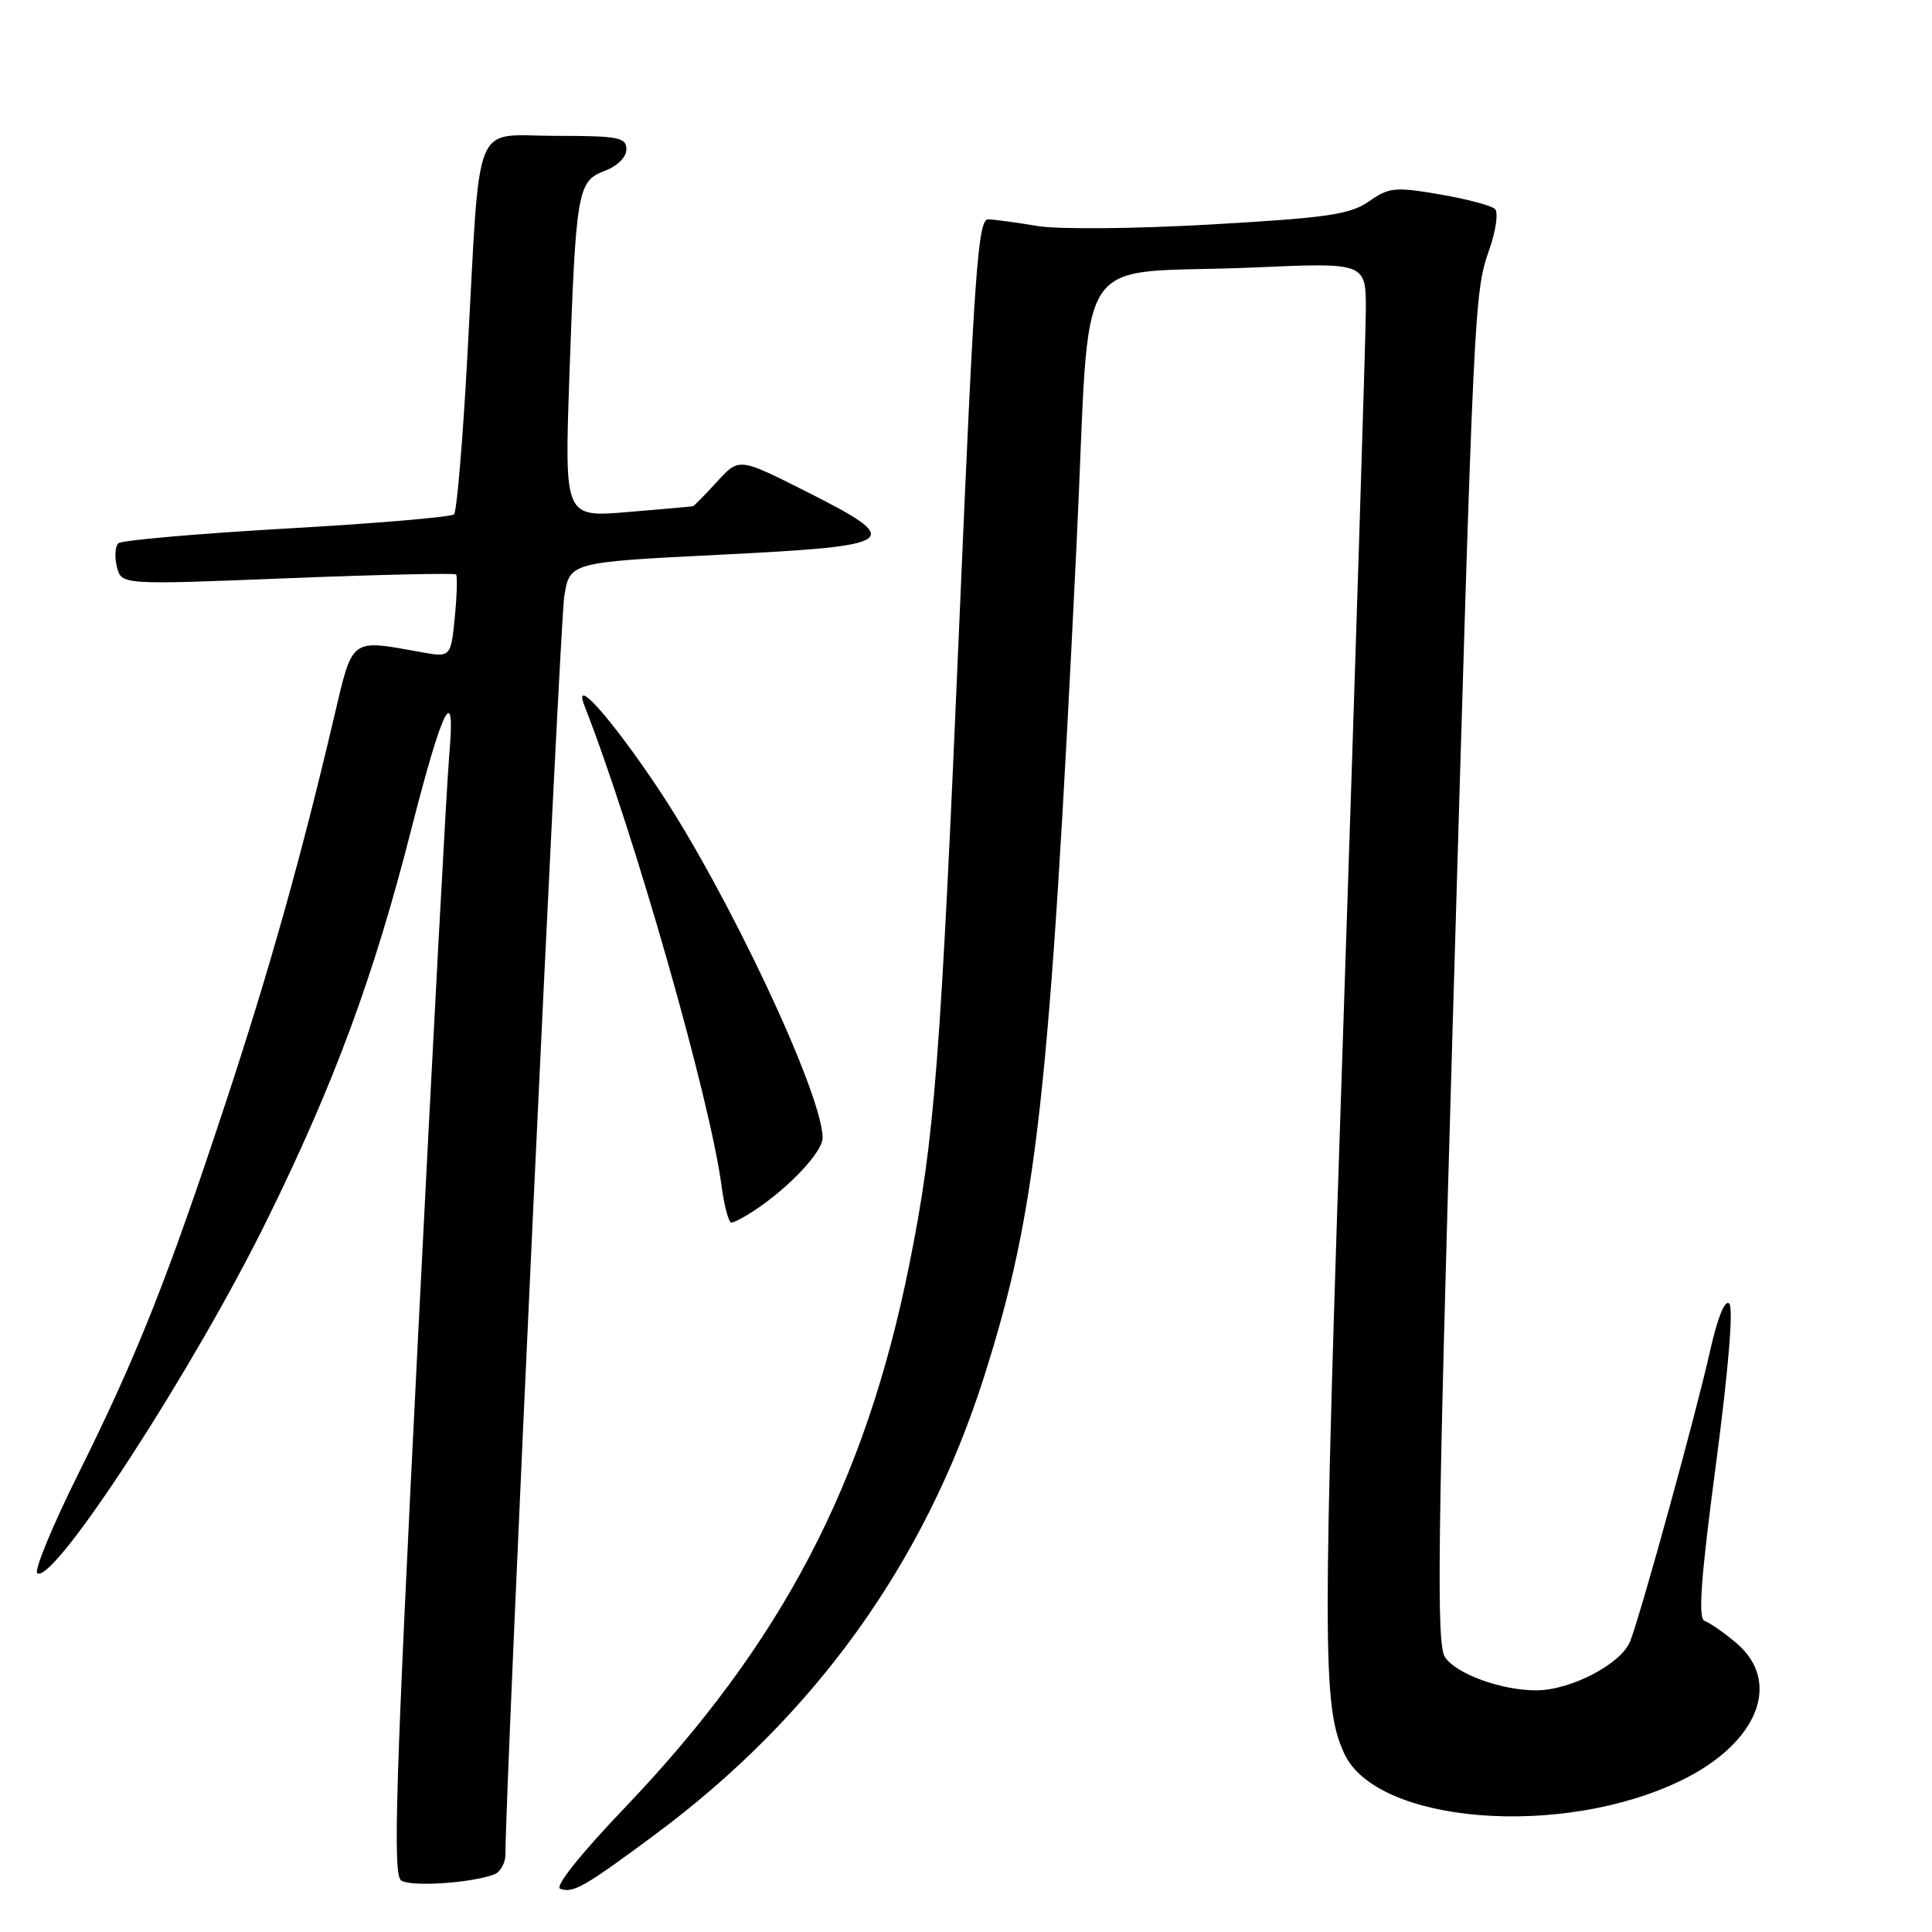 <?xml version="1.0" encoding="UTF-8" standalone="no"?>
<!DOCTYPE svg PUBLIC "-//W3C//DTD SVG 1.1//EN" "http://www.w3.org/Graphics/SVG/1.1/DTD/svg11.dtd" >
<svg xmlns="http://www.w3.org/2000/svg" xmlns:xlink="http://www.w3.org/1999/xlink" version="1.1" viewBox="0 0 256 256">
 <g >
 <path fill="currentColor"
d=" M 86.77 243.11 C 107.91 227.43 122.53 207.11 130.37 182.50 C 137.40 160.41 139.08 145.33 142.64 72.31 C 144.63 31.61 141.47 36.53 166.25 35.44 C 181.00 34.79 181.00 34.79 180.98 41.15 C 180.96 44.64 179.65 86.42 178.06 134.00 C 175.21 219.11 175.21 225.98 178.11 232.33 C 182.36 241.67 206.98 243.63 222.83 235.89 C 232.97 230.94 236.17 222.85 230.04 217.68 C 228.41 216.31 226.54 215.01 225.88 214.79 C 224.98 214.49 225.35 209.30 227.37 194.03 C 229.03 181.48 229.71 173.31 229.13 172.73 C 228.56 172.16 227.57 174.62 226.56 179.15 C 224.69 187.48 217.55 213.42 216.02 217.44 C 214.88 220.43 208.23 223.94 203.62 223.98 C 199.01 224.01 192.91 221.80 191.46 219.56 C 190.33 217.83 190.49 204.43 192.50 135.50 C 195.31 39.24 195.33 38.83 197.36 33.01 C 198.22 30.55 198.55 28.15 198.10 27.70 C 197.64 27.24 194.35 26.37 190.79 25.76 C 184.86 24.74 184.06 24.82 181.40 26.68 C 178.91 28.42 175.93 28.86 160.50 29.74 C 150.38 30.32 140.31 30.41 137.50 29.95 C 134.75 29.49 131.80 29.09 130.95 29.06 C 129.60 29.01 129.12 35.61 127.17 81.25 C 124.62 140.96 123.86 150.82 120.48 167.60 C 114.64 196.63 103.58 217.75 82.80 239.52 C 76.90 245.69 73.47 250.00 74.23 250.27 C 75.95 250.89 77.40 250.06 86.77 243.11 Z  M 65.51 248.36 C 66.33 248.04 66.99 246.82 66.98 245.64 C 66.90 238.25 74.17 82.65 74.77 79.00 C 75.50 74.50 75.50 74.50 95.50 73.50 C 119.33 72.31 120.03 71.78 106.71 65.07 C 97.92 60.64 97.92 60.64 95.02 63.82 C 93.42 65.57 91.97 67.04 91.81 67.08 C 91.64 67.12 87.74 67.47 83.15 67.85 C 74.80 68.55 74.80 68.55 75.44 50.02 C 76.31 25.23 76.51 24.01 80.11 22.65 C 81.81 22.01 83.00 20.83 83.00 19.78 C 83.00 18.20 81.95 18.00 73.56 18.00 C 62.47 18.00 63.69 14.96 61.94 47.00 C 61.33 58.28 60.53 67.79 60.16 68.15 C 59.80 68.51 49.83 69.36 38.00 70.03 C 26.17 70.71 16.14 71.59 15.69 71.98 C 15.25 72.38 15.16 73.79 15.49 75.11 C 16.09 77.50 16.09 77.50 38.08 76.62 C 50.18 76.14 60.24 75.92 60.43 76.12 C 60.62 76.33 60.55 78.89 60.26 81.82 C 59.73 87.13 59.73 87.13 55.62 86.38 C 46.38 84.71 46.75 84.43 44.27 95.00 C 39.94 113.48 35.65 128.71 29.84 146.31 C 22.19 169.48 18.12 179.71 10.41 195.22 C 6.93 202.21 4.47 208.17 4.95 208.47 C 7.19 209.85 25.67 181.41 35.44 161.53 C 44.34 143.44 49.53 129.37 54.47 110.00 C 58.66 93.57 60.40 90.12 59.53 100.00 C 59.21 103.58 57.34 138.40 55.38 177.38 C 52.41 236.42 52.03 248.42 53.15 249.17 C 54.46 250.05 62.48 249.52 65.51 248.36 Z  M 100.03 160.35 C 104.65 157.27 109.00 152.61 109.00 150.77 C 109.00 144.98 96.39 118.20 87.19 104.45 C 81.00 95.19 75.84 89.39 77.44 93.50 C 83.99 110.23 94.08 145.57 95.61 157.14 C 95.97 159.81 96.55 162.00 96.91 162.00 C 97.26 162.00 98.67 161.26 100.03 160.35 Z "/>
</g>
</svg>